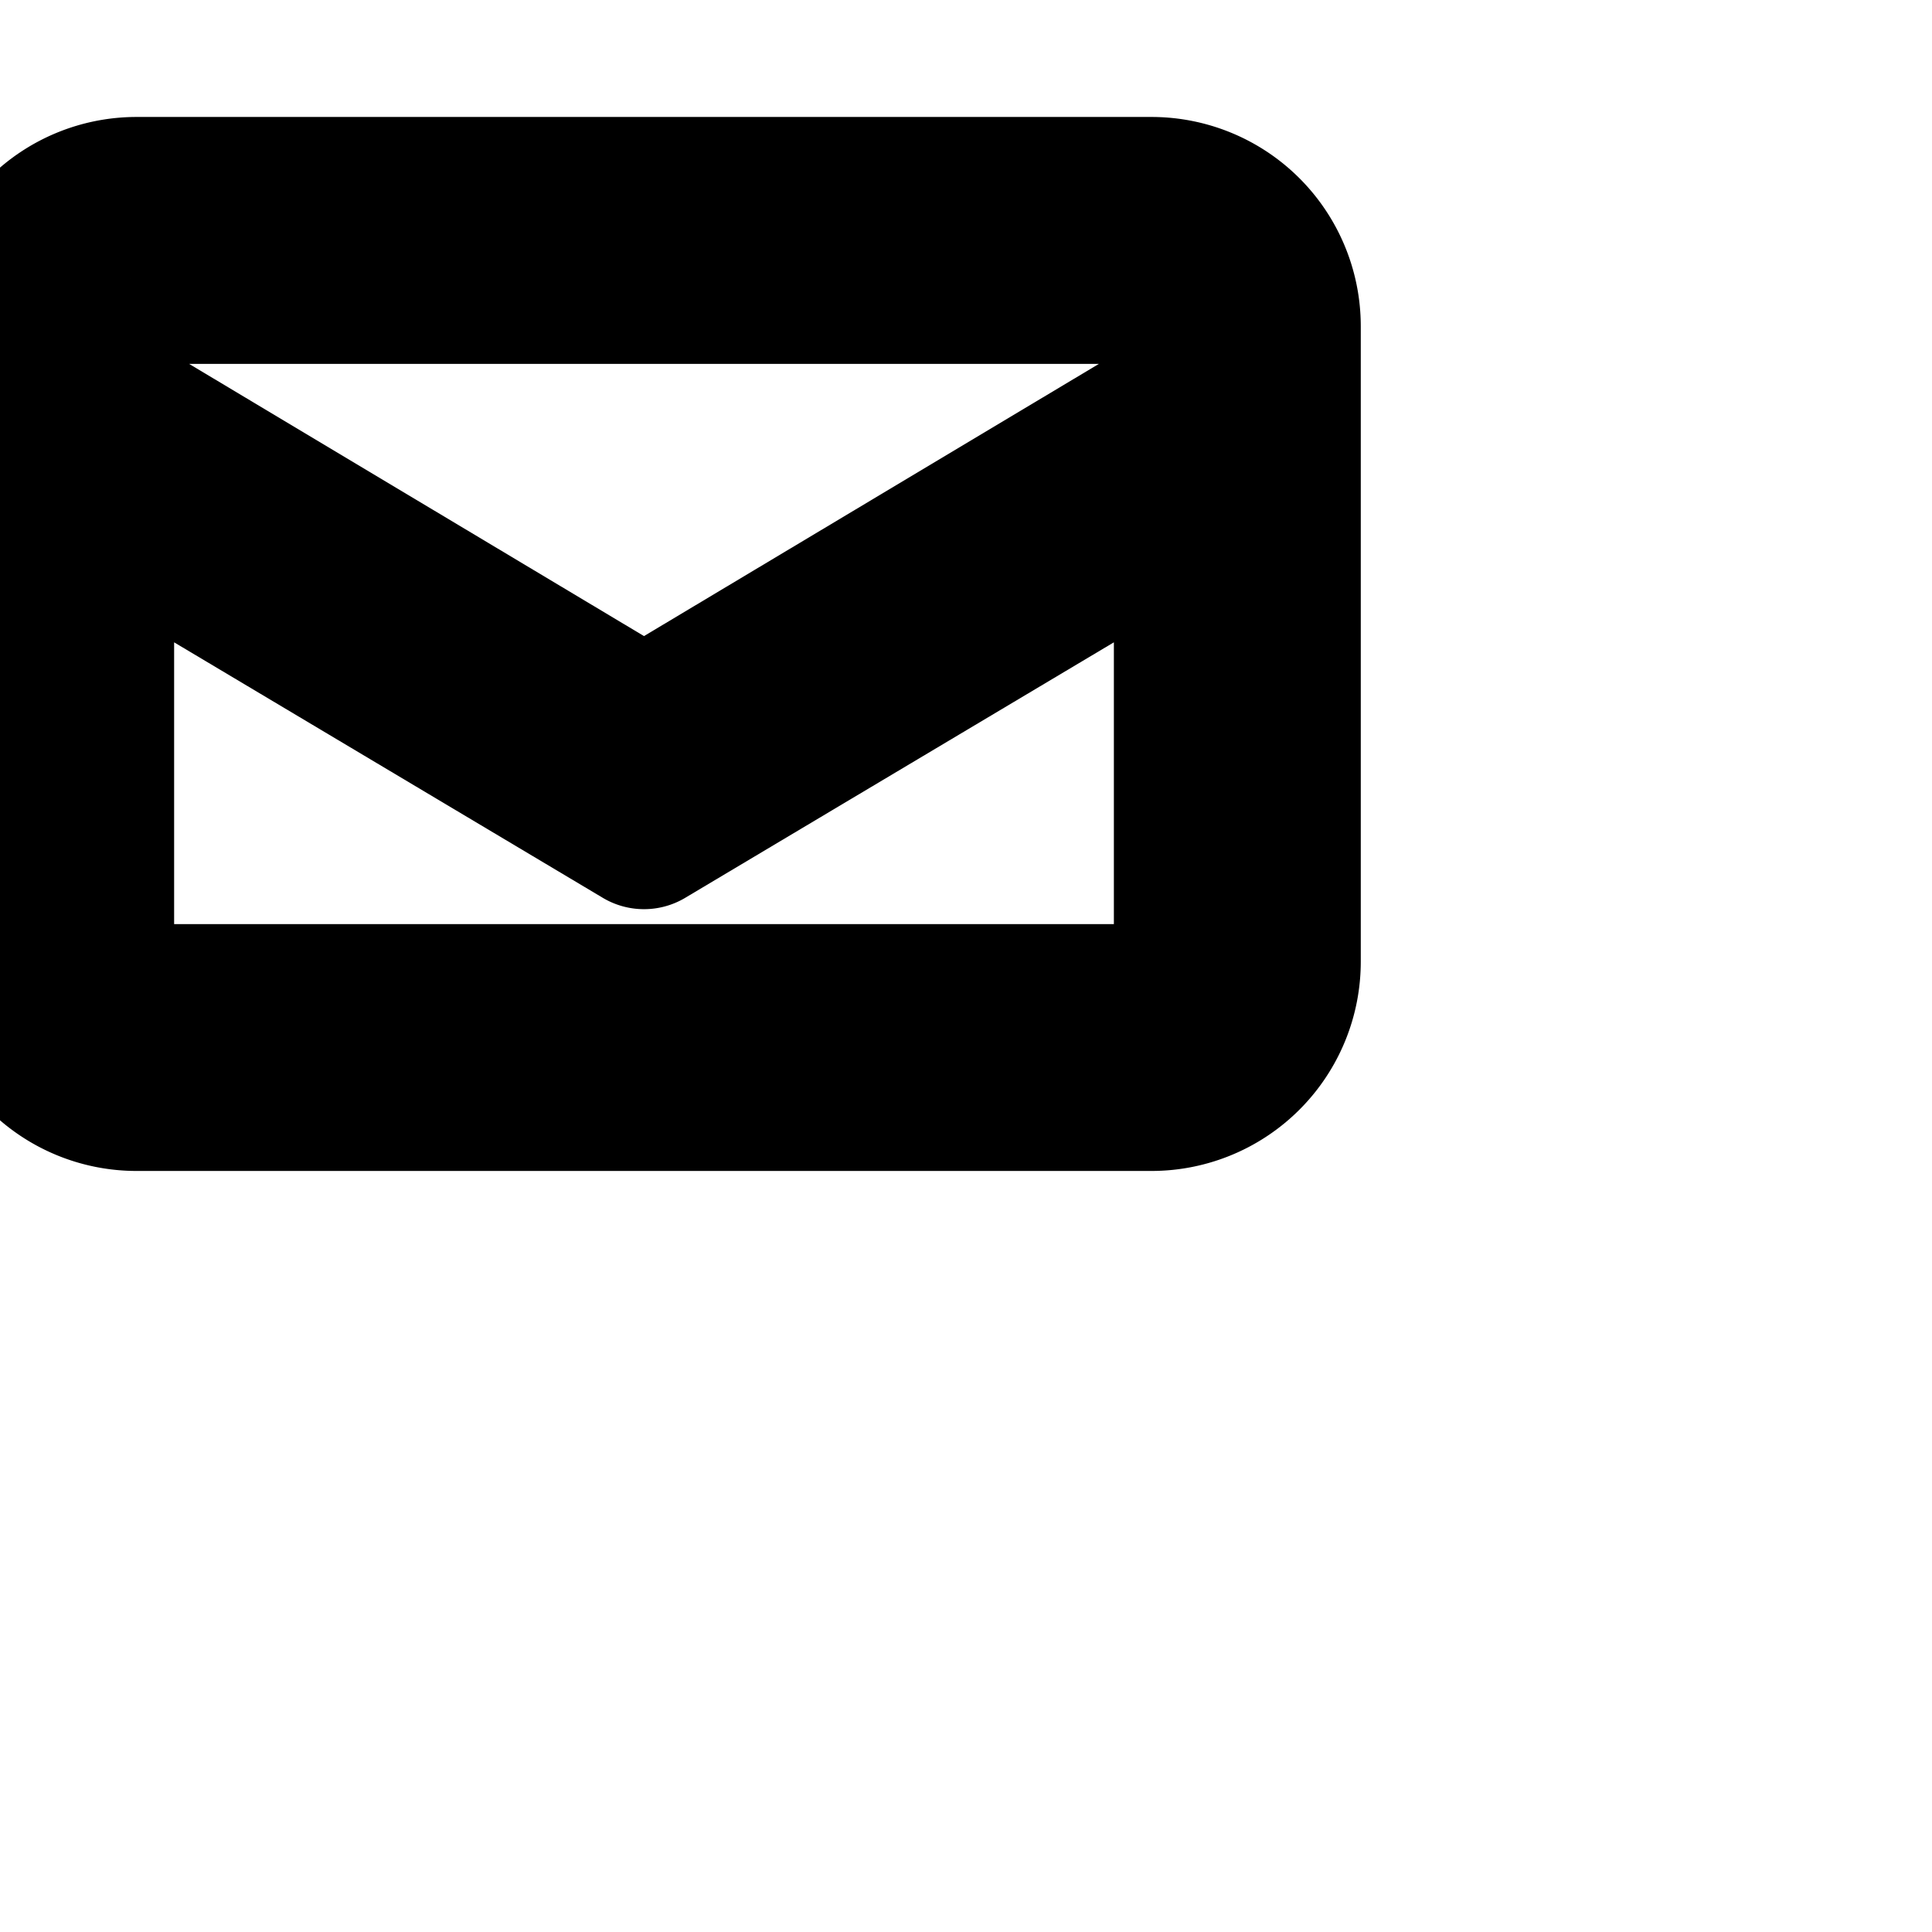 <svg xmlns="http://www.w3.org/2000/svg" width="24" height="24" viewBox="0 0 24 24" fill="none" stroke="currentColor" stroke-width="2" stroke-linecap="round" stroke-linejoin="round" class="feather feather-contact"><path d="M14.304 2.453H1.696a1.6 1.6 0 0 0-1.6 1.6v7.893a1.6 1.6 0 0 0 1.6 1.6h12.608a1.6 1.6 0 0 0 1.6-1.6V4.053a1.6 1.6 0 0 0-1.6-1.6zM1.696 3.52h12.608c.295 0 .533.239.533.533v.923L8 9.067 1.163 4.976v-.923c0-.295.239-.533.533-.533zm12.608 8.96H1.696a.533.533 0 0 1-.533-.533V6.219L8 10.294l6.837-4.075v5.728a.533.533 0 0 1-.533.533z"></path></svg>